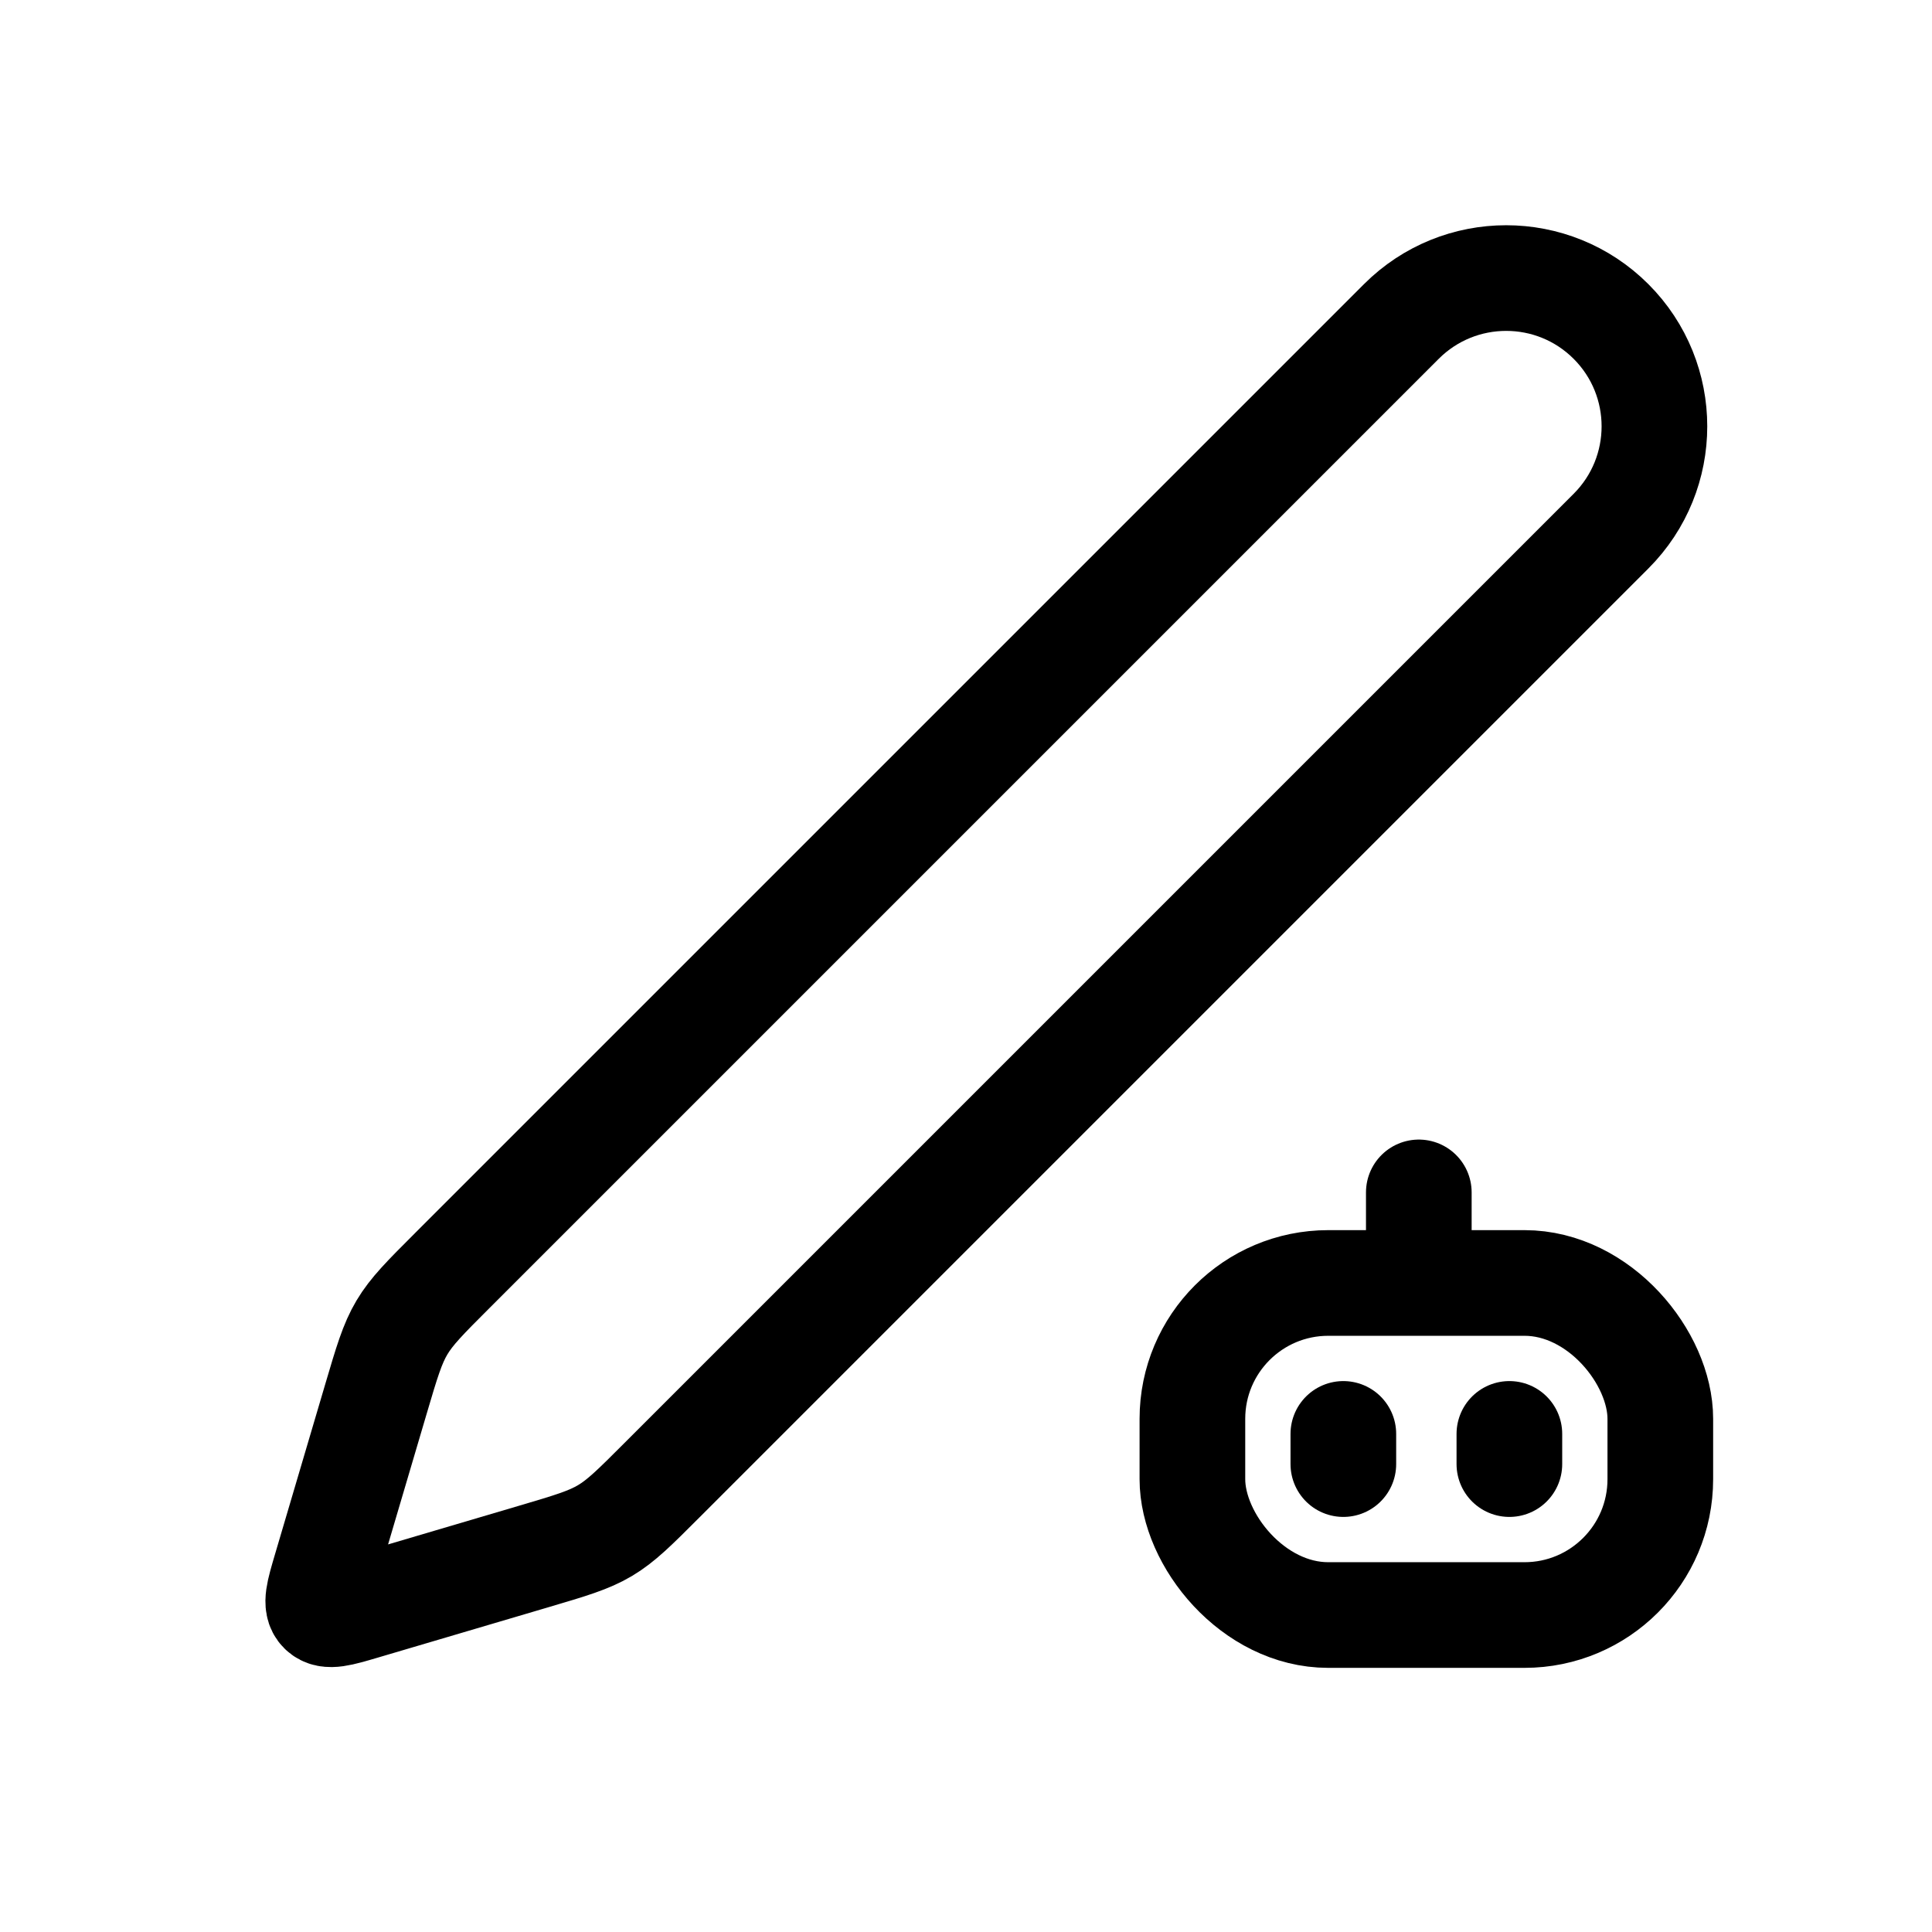 <svg xmlns="http://www.w3.org/2000/svg" width="128" height="128" fill="none" viewBox="0 0 128 128" id="edit-robot">
  <path stroke="#000" stroke-width="7" d="M106.733 35.19C110.569 31.354 110.569 25.135 106.733 21.299V21.299C102.898 17.464 96.679 17.464 92.843 21.299L29.952 84.19C28.162 85.98 27.268 86.875 26.628 87.951C25.988 89.027 25.63 90.241 24.913 92.668L21.574 103.974C21.115 105.529 20.885 106.307 21.305 106.727C21.726 107.148 22.503 106.918 24.059 106.459L35.365 103.12C37.792 102.403 39.005 102.045 40.082 101.405C41.158 100.765 42.053 99.871 43.842 98.081L106.733 35.19Z"></path>
  <path stroke="#000" stroke-linecap="round" stroke-width="7" d="M89 97L89 95M100 97L100 95M94 84L94 79"></path>
  <rect width="31" height="22" x="79" y="85" stroke="#000" stroke-width="7" rx="9"></rect>
</svg>
